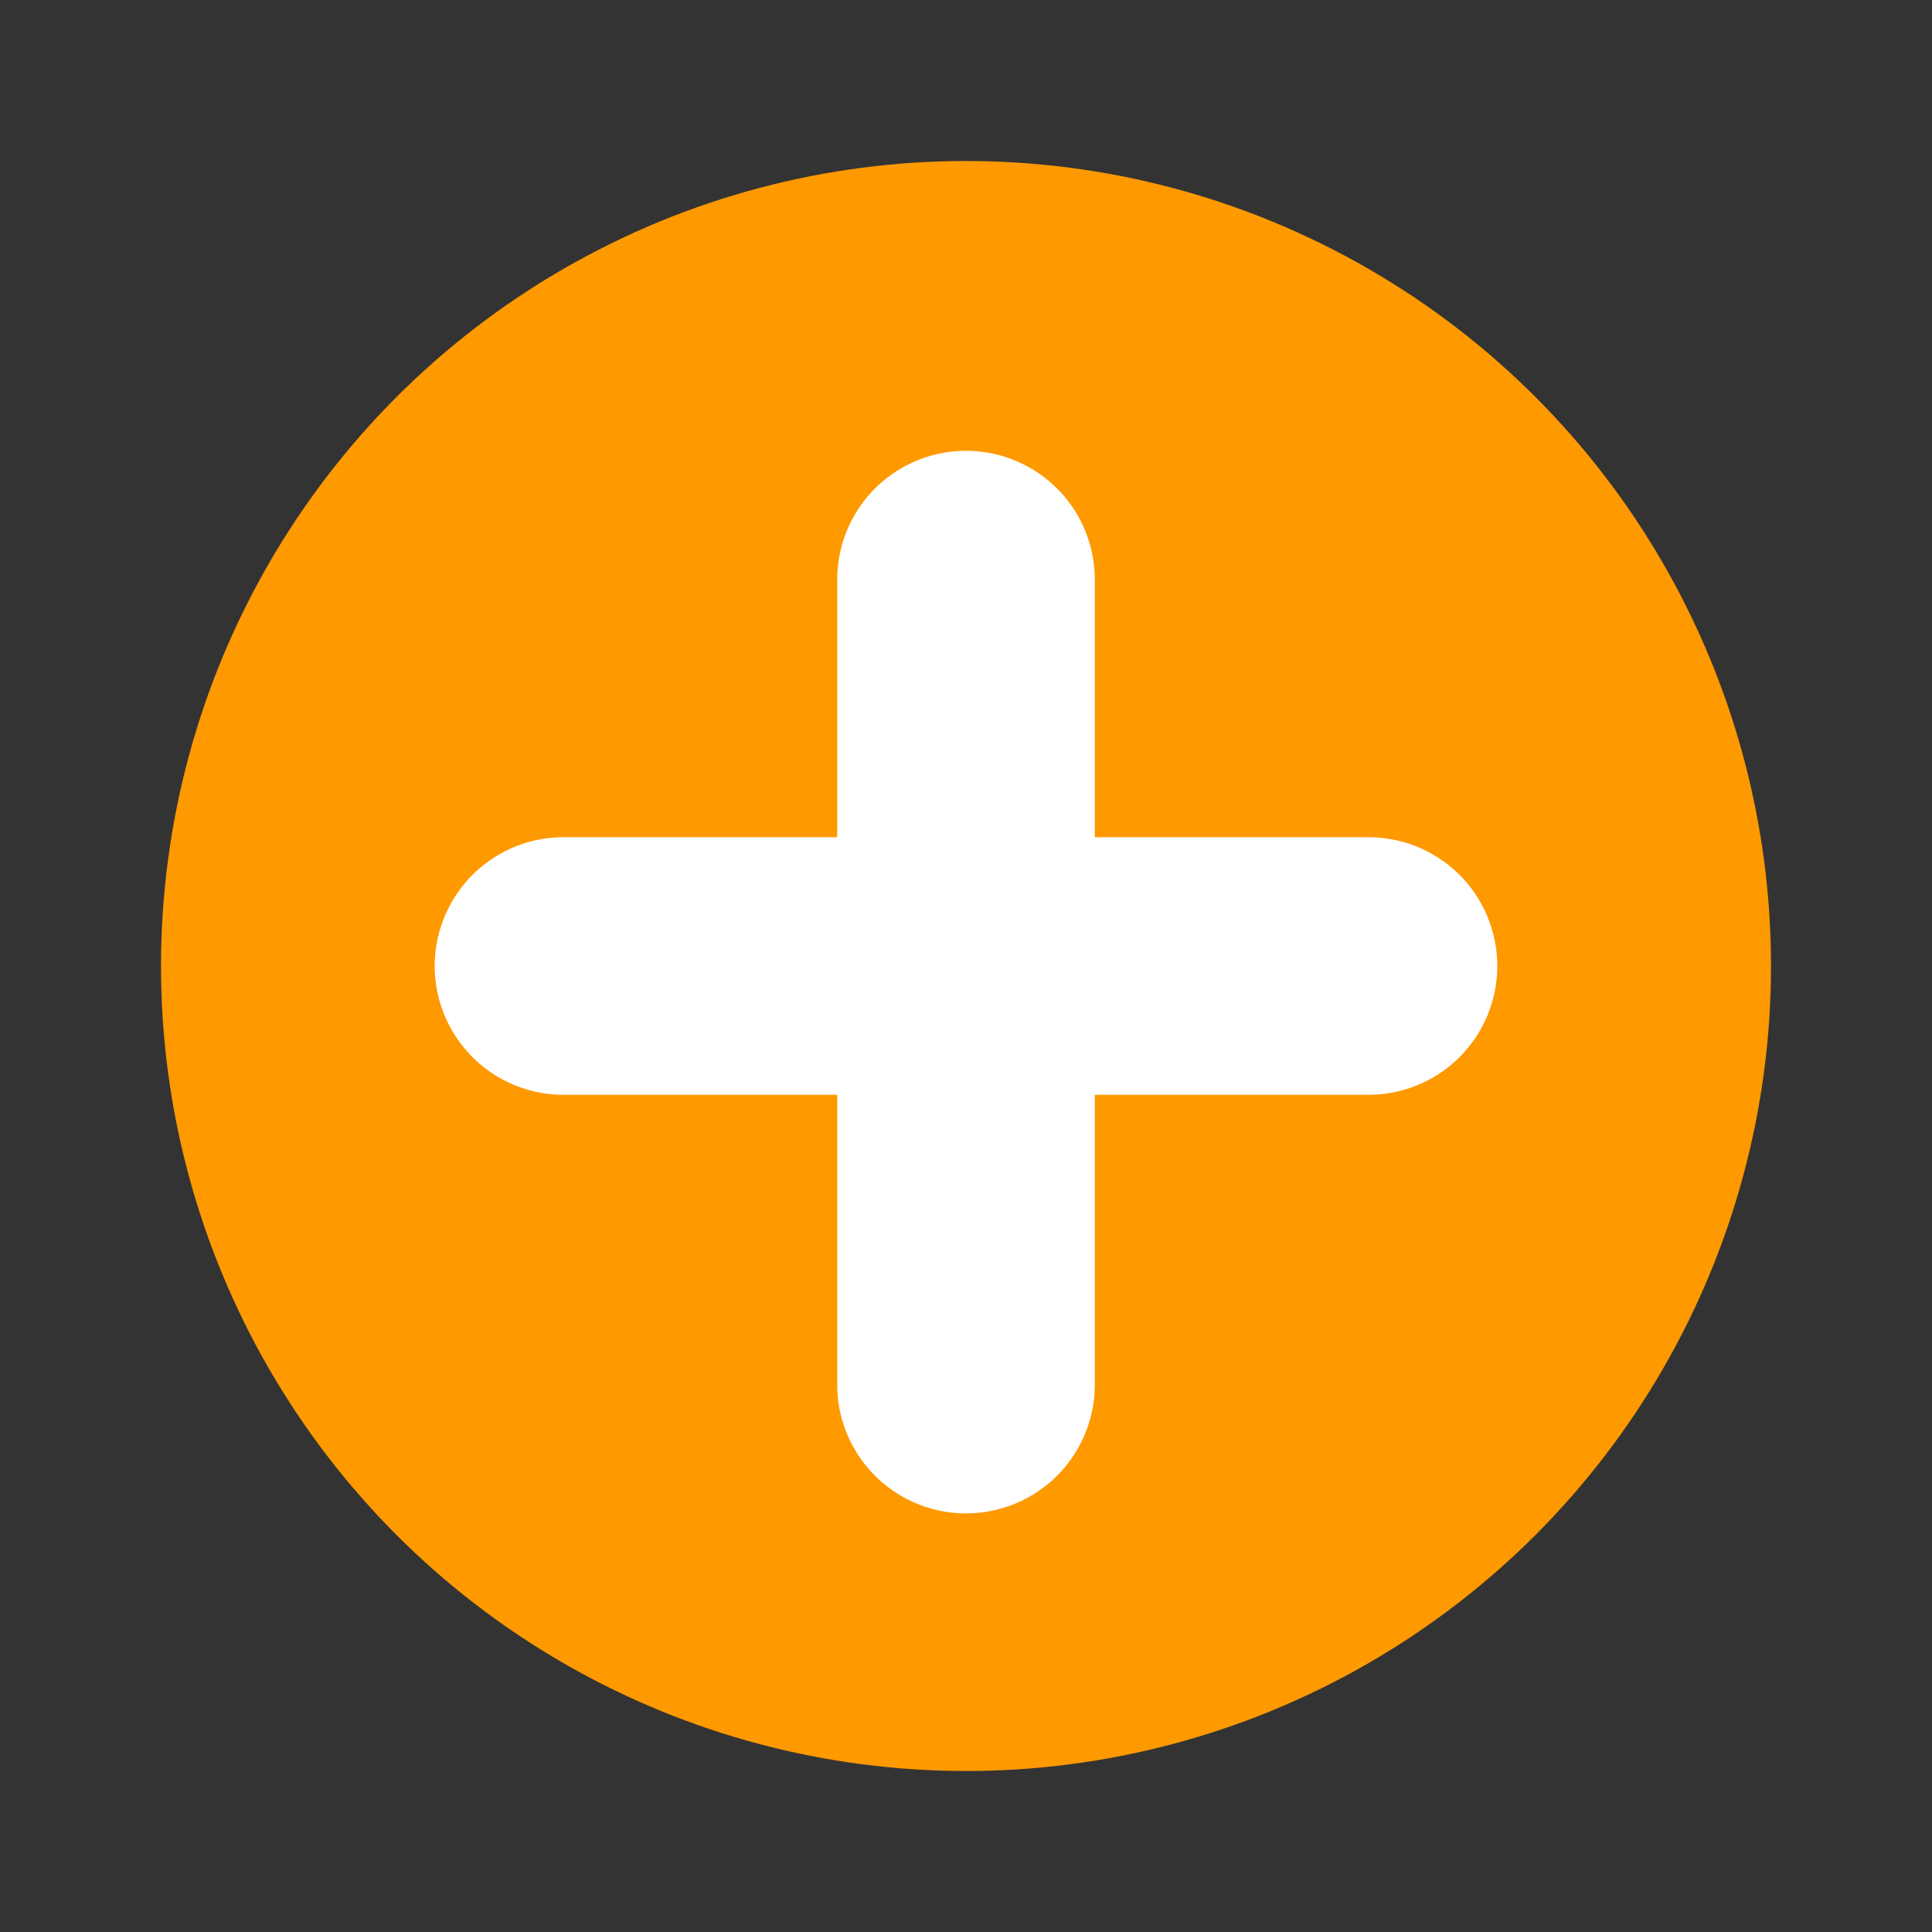 <?xml version="1.0" encoding="UTF-8" standalone="no"?><!-- Generator: Gravit.io --><svg xmlns="http://www.w3.org/2000/svg" xmlns:xlink="http://www.w3.org/1999/xlink" style="isolation:isolate" viewBox="0 0 60 60" width="60pt" height="60pt"><rect x="0" y="0" width="60" height="60" fill="#333333" stroke="none"/><defs><clipPath id="_clipPath_0ryMXqXClvwGVKeqVKHafuzsF6AKSERB"><rect width="60" height="60"/></clipPath></defs><g clip-path="url(#_clipPath_0ryMXqXClvwGVKeqVKHafuzsF6AKSERB)"><rect width="60" height="60" style="fill:rgb(0,0,0)" fill-opacity="0"/><g><circle vector-effect="non-scaling-stroke" cx="30" cy="30" r="25" fill="rgb(255,153,0)"/><mask id="_mask_YuqH1R7gPi7vs2s9CLFl0ukhu43GMI3I" x="-200%" y="-200%" width="400%" height="400%"><rect x="-200%" y="-200%" width="400%" height="400%" style="fill:white;"/><line x1="30" y1="18" x2="30" y2="43" fill="black" stroke="none"/></mask><line x1="30" y1="18" x2="30" y2="43" mask="url(#_mask_YuqH1R7gPi7vs2s9CLFl0ukhu43GMI3I)" vector-effect="non-scaling-stroke" stroke-width="8" stroke="rgb(255,255,255)" stroke-linejoin="round" stroke-linecap="round" stroke-miterlimit="10"/><mask id="_mask_joEkQN3b0oYKdooyXH0vE1UD9keLi9Sp" x="-200%" y="-200%" width="400%" height="400%"><rect x="-200%" y="-200%" width="400%" height="400%" style="fill:white;"/><line x1="42.5" y1="30" x2="17.5" y2="30" fill="black" stroke="none"/></mask><line x1="42.5" y1="30" x2="17.5" y2="30" mask="url(#_mask_joEkQN3b0oYKdooyXH0vE1UD9keLi9Sp)" vector-effect="non-scaling-stroke" stroke-width="8" stroke="rgb(255,255,255)" stroke-linejoin="round" stroke-linecap="round" stroke-miterlimit="10"/></g></g></svg>